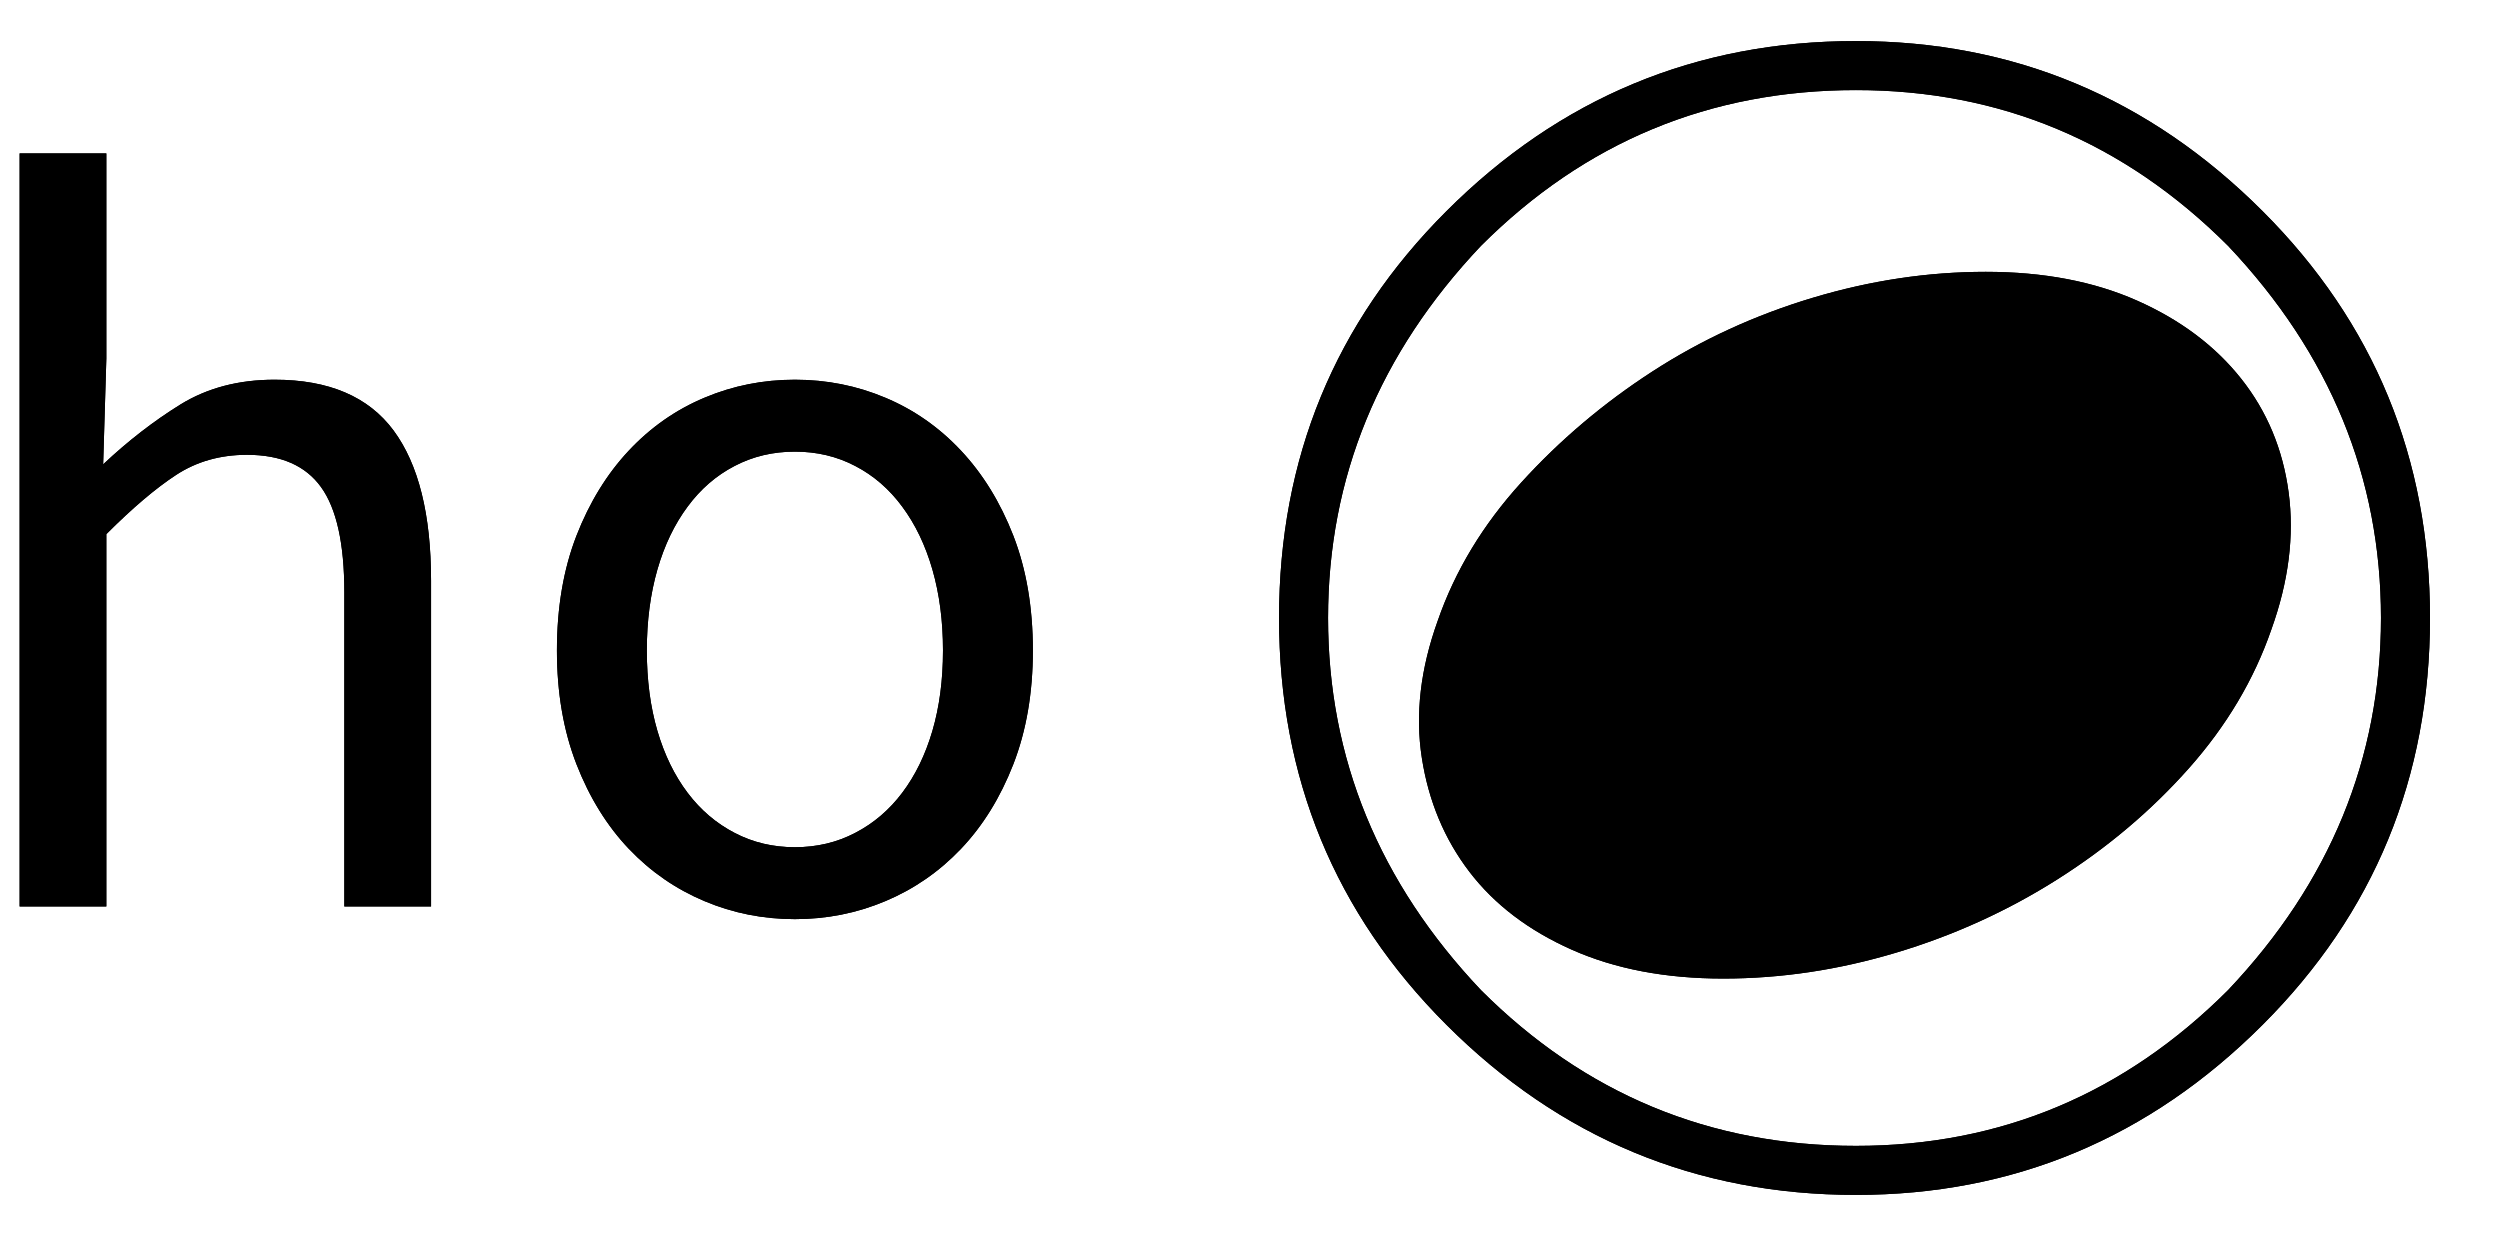 <svg xmlns="http://www.w3.org/2000/svg" xmlns:xlink="http://www.w3.org/1999/xlink" width="26" height="13" viewBox="0 0 26 13">
  <defs>
    <path id="a" d="M24.762,6.427 C24.762,4.967 24.232,3.677 23.172,2.557 C22.092,1.477 20.802,0.937 19.302,0.937 C17.782,0.937 16.482,1.477 15.402,2.557 C14.342,3.677 13.812,4.967 13.812,6.427 C13.812,7.887 14.342,9.177 15.402,10.297 C16.482,11.377 17.782,11.917 19.302,11.917 C20.802,11.917 22.092,11.377 23.172,10.297 C24.232,9.177 24.762,7.887 24.762,6.427 Z M19.302,12.427 C17.642,12.427 16.222,11.837 15.042,10.657 C13.882,9.497 13.302,8.087 13.302,6.427 C13.302,4.767 13.882,3.357 15.042,2.197 C16.222,1.017 17.642,0.427 19.302,0.427 C20.942,0.427 22.352,1.017 23.532,2.197 C24.692,3.357 25.272,4.767 25.272,6.427 C25.272,8.087 24.692,9.497 23.532,10.657 C22.352,11.837 20.942,12.427 19.302,12.427 Z M14.952,6.457 C15.132,5.937 15.422,5.457 15.822,5.017 C16.222,4.577 16.677,4.192 17.187,3.862 C17.697,3.532 18.252,3.277 18.852,3.097 C19.452,2.917 20.052,2.827 20.652,2.827 C21.252,2.827 21.777,2.927 22.227,3.127 C22.677,3.327 23.037,3.597 23.307,3.937 C23.577,4.277 23.742,4.672 23.802,5.122 C23.862,5.572 23.802,6.047 23.622,6.547 C23.442,7.067 23.157,7.547 22.767,7.987 C22.377,8.427 21.922,8.812 21.402,9.142 C20.882,9.472 20.322,9.727 19.722,9.907 C19.122,10.087 18.522,10.177 17.922,10.177 C17.322,10.177 16.797,10.077 16.347,9.877 C15.897,9.677 15.542,9.407 15.282,9.067 C15.022,8.727 14.857,8.332 14.787,7.882 C14.717,7.432 14.772,6.957 14.952,6.457 Z"/>
    <path id="b" d="M0.204,1.595 L1.106,1.595 L1.106,3.729 L1.073,4.829 C1.33,4.587 1.597,4.38 1.876,4.207 C2.155,4.035 2.481,3.949 2.855,3.949 C3.42,3.949 3.832,4.125 4.093,4.477 C4.353,4.829 4.483,5.35 4.483,6.039 L4.483,9.427 L3.581,9.427 L3.581,6.16 C3.581,5.654 3.5,5.289 3.339,5.066 C3.178,4.842 2.921,4.73 2.569,4.73 C2.29,4.73 2.045,4.8 1.832,4.939 C1.619,5.078 1.377,5.284 1.106,5.555 L1.106,9.427 L0.204,9.427 L0.204,1.595 Z M5.792,6.765 C5.792,6.318 5.86,5.92 5.995,5.572 C6.131,5.223 6.313,4.928 6.54,4.686 C6.767,4.444 7.029,4.261 7.327,4.136 C7.624,4.011 7.937,3.949 8.267,3.949 C8.597,3.949 8.91,4.011 9.207,4.136 C9.505,4.261 9.767,4.444 9.994,4.686 C10.221,4.928 10.403,5.223 10.539,5.572 C10.674,5.92 10.742,6.318 10.742,6.765 C10.742,7.205 10.674,7.599 10.539,7.947 C10.403,8.296 10.221,8.589 9.994,8.828 C9.767,9.066 9.505,9.247 9.207,9.372 C8.91,9.497 8.597,9.559 8.267,9.559 C7.937,9.559 7.624,9.497 7.327,9.372 C7.029,9.247 6.767,9.066 6.54,8.828 C6.313,8.589 6.131,8.296 5.995,7.947 C5.86,7.599 5.792,7.205 5.792,6.765 Z M6.727,6.765 C6.727,7.073 6.764,7.352 6.837,7.601 C6.91,7.85 7.015,8.065 7.151,8.245 C7.286,8.424 7.449,8.563 7.64,8.662 C7.831,8.762 8.04,8.811 8.267,8.811 C8.494,8.811 8.703,8.762 8.894,8.662 C9.085,8.563 9.248,8.424 9.383,8.245 C9.519,8.065 9.624,7.85 9.697,7.601 C9.77,7.352 9.807,7.073 9.807,6.765 C9.807,6.457 9.77,6.177 9.697,5.923 C9.624,5.67 9.519,5.452 9.383,5.269 C9.248,5.086 9.085,4.945 8.894,4.846 C8.703,4.746 8.494,4.697 8.267,4.697 C8.04,4.697 7.831,4.746 7.64,4.846 C7.449,4.945 7.286,5.086 7.151,5.269 C7.015,5.452 6.91,5.67 6.837,5.923 C6.764,6.177 6.727,6.457 6.727,6.765 Z"/>
  </defs>
  <g fill="#000000" fill-rule="evenodd">
    <use xlink:href="#a"/>
    <use xlink:href="#a"/>
    <use xlink:href="#b"/>
    <use xlink:href="#b"/>
  </g>
</svg>
